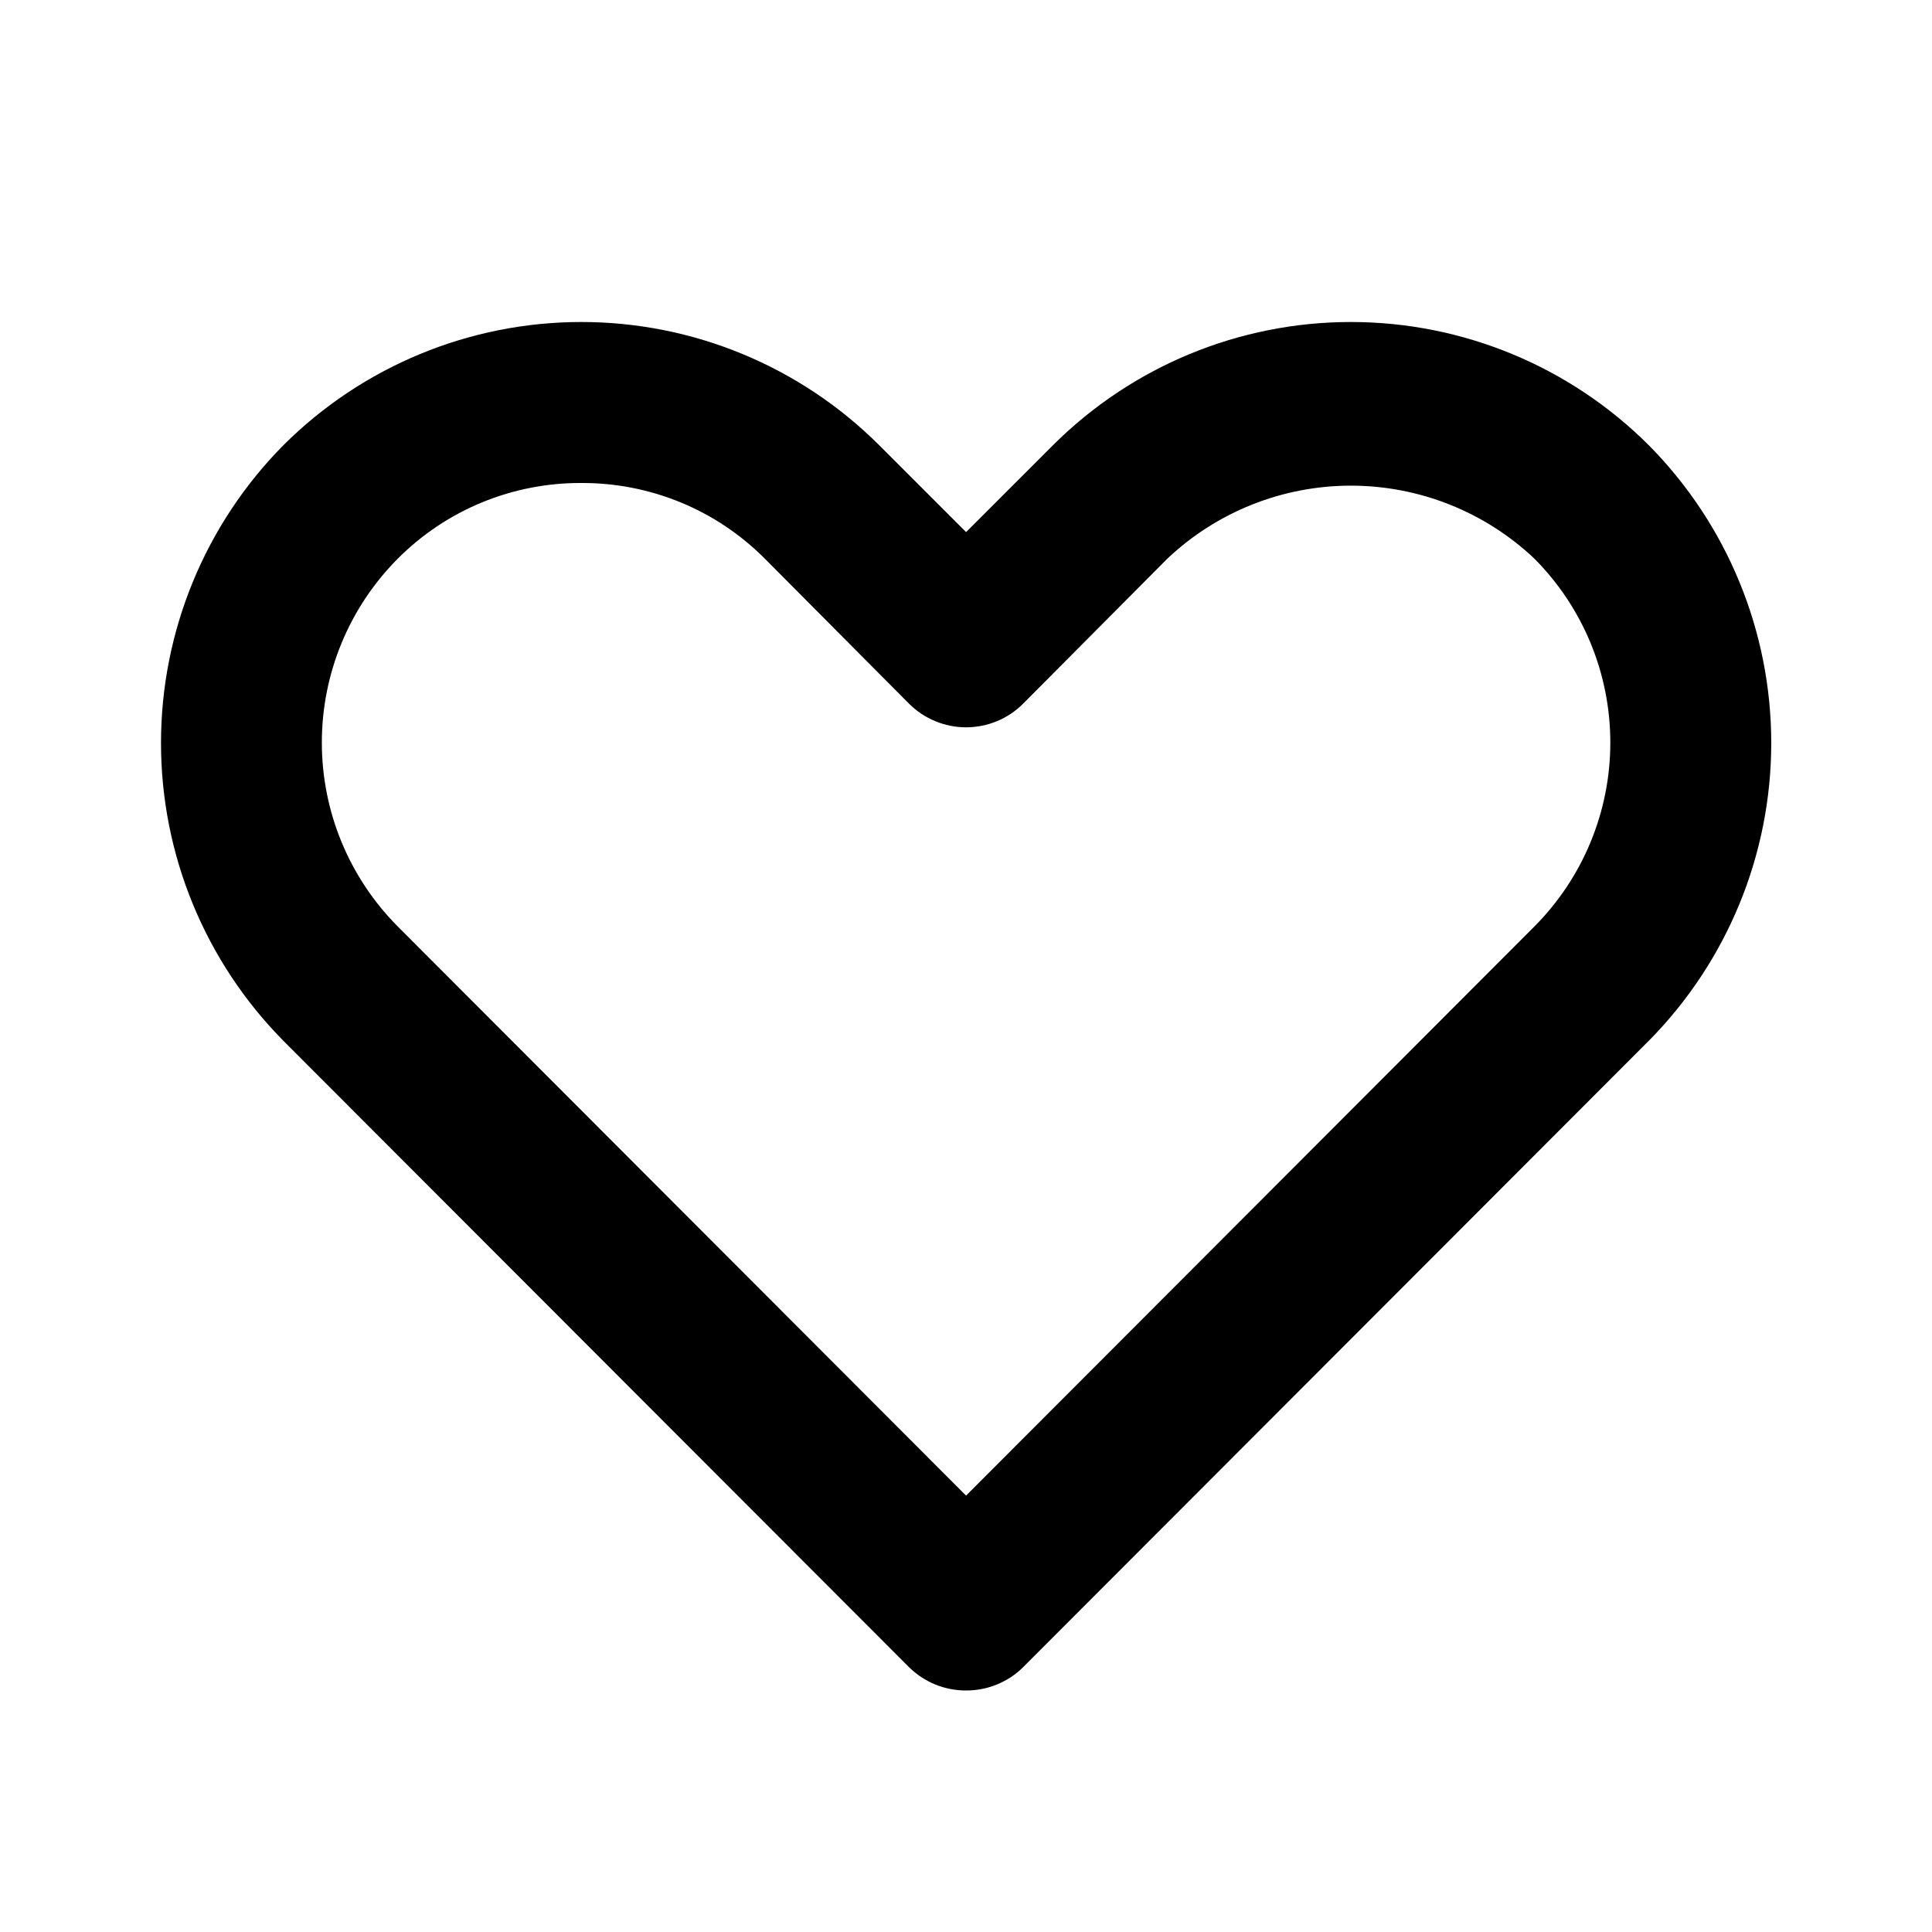 <svg width="24" height="24" viewBox="0 0 24 24" fill="none" xmlns="http://www.w3.org/2000/svg">
<path d="M12.001 21C11.87 21 11.739 20.975 11.617 20.925C11.496 20.875 11.385 20.802 11.291 20.709L3.521 12.93C2.547 11.945 2 10.615 2 9.23C2 7.844 2.547 6.514 3.521 5.53C4.504 4.55 5.834 4 7.221 4C8.609 4 9.939 4.55 10.921 5.53L12.001 6.61L13.081 5.53C14.064 4.55 15.394 4 16.781 4C18.169 4 19.499 4.55 20.481 5.53C21.456 6.514 22.003 7.844 22.003 9.23C22.003 10.615 21.456 11.945 20.481 12.93L12.711 20.709C12.618 20.802 12.507 20.875 12.385 20.925C12.263 20.975 12.133 21 12.001 21ZM7.221 6C6.798 5.998 6.379 6.08 5.987 6.241C5.596 6.402 5.24 6.64 4.941 6.94C4.337 7.547 3.998 8.368 3.998 9.225C3.998 10.081 4.337 10.902 4.941 11.509L12.001 18.579L19.061 11.509C19.665 10.902 20.004 10.081 20.004 9.225C20.004 8.368 19.665 7.547 19.061 6.94C18.445 6.357 17.629 6.033 16.781 6.033C15.933 6.033 15.118 6.357 14.501 6.94L12.711 8.74C12.618 8.833 12.508 8.908 12.386 8.958C12.264 9.009 12.133 9.035 12.001 9.035C11.869 9.035 11.739 9.009 11.617 8.958C11.495 8.908 11.384 8.833 11.291 8.74L9.501 6.94C9.202 6.64 8.847 6.402 8.456 6.241C8.064 6.08 7.645 5.998 7.221 6Z" fill="black"/>
</svg>
